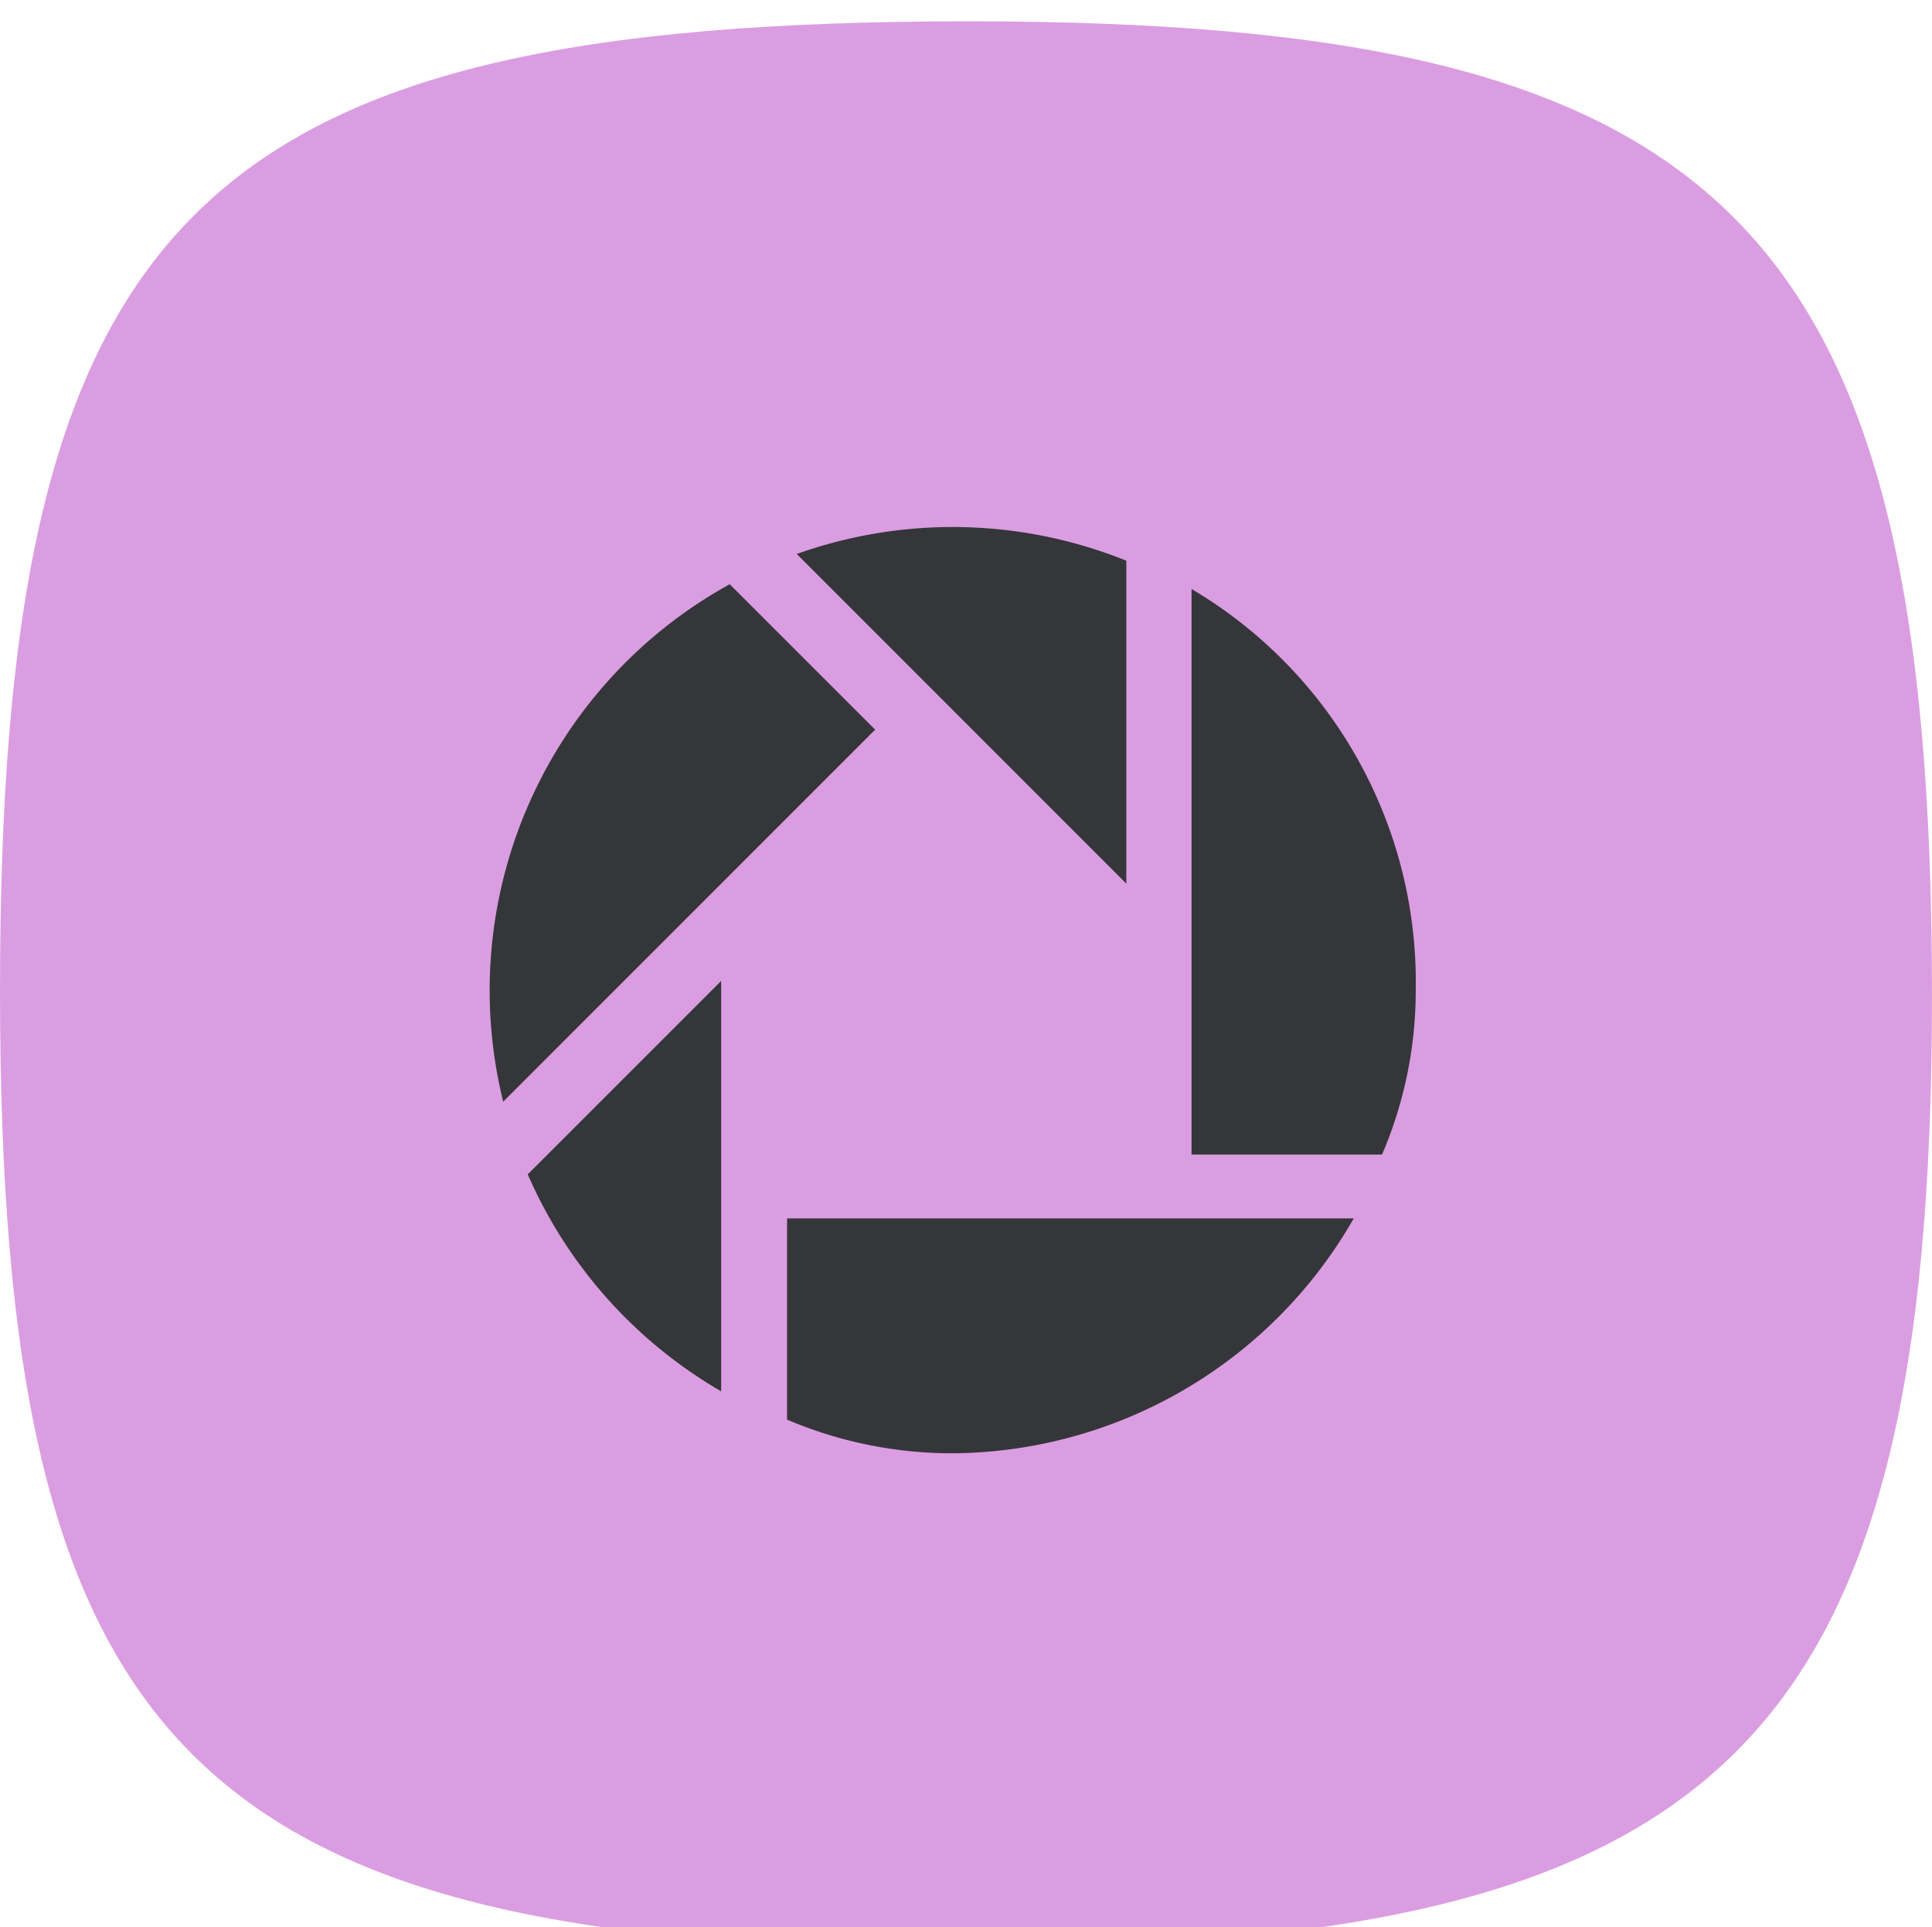 <svg id="Picasa" xmlns="http://www.w3.org/2000/svg" xmlns:xlink="http://www.w3.org/1999/xlink" width="90.75" height="90.5" viewBox="0 0 90.75 90.5">
<defs>
    <style>
      .cls-1 {
        fill: #db9de1;
        filter: url(#filter);
      }

      .cls-1, .cls-2 {
        fill-rule: evenodd;
      }

      .cls-2 {
        fill: #35363a;
      }
    </style>
    <filter id="filter" x="776" y="174.75" width="90.75" height="90.5" filterUnits="userSpaceOnUse">
      <feGaussianBlur result="blur" in="SourceAlpha"/>
      <feFlood result="flood" flood-color="#fff" flood-opacity="0.1"/>
      <feComposite result="composite" operator="out" in2="blur"/>
      <feOffset result="offset" dy="1"/>
      <feComposite result="composite-2" operator="in" in2="SourceAlpha"/>
      <feBlend result="blend" in2="SourceGraphic"/>
    </filter>
  </defs>
  <path id="container" class="cls-1" d="M821.5,174.751c35.575,0,45.249,9.39,45.249,45.755,0,35.575-9.927,44.744-45.5,44.744-36.365,0-45.249-9.422-45.249-45C776,183.889,785.137,174.751,821.5,174.751Z" transform="translate(-776 -174.75)"/>
  <path id="icon" class="cls-2" d="M828.906,216.248l-15.482-15.482a21.822,21.822,0,0,1,15.482.316v15.166Zm3.063,12.721V202.41A21.442,21.442,0,0,1,842.5,221.25a19.511,19.511,0,0,1-1.582,7.719h-8.949Zm-19,3h26.62A21.879,21.879,0,0,1,820.75,243a19.81,19.81,0,0,1-7.781-1.582v-9.449Zm4.139-22.953-17.472,17.471a21.778,21.778,0,0,1,10.64-24.3Zm-7.233,11.8V240.09a21.857,21.857,0,0,1-9.086-10.19Z" transform="translate(-776 -174.75)"/>
</svg>
